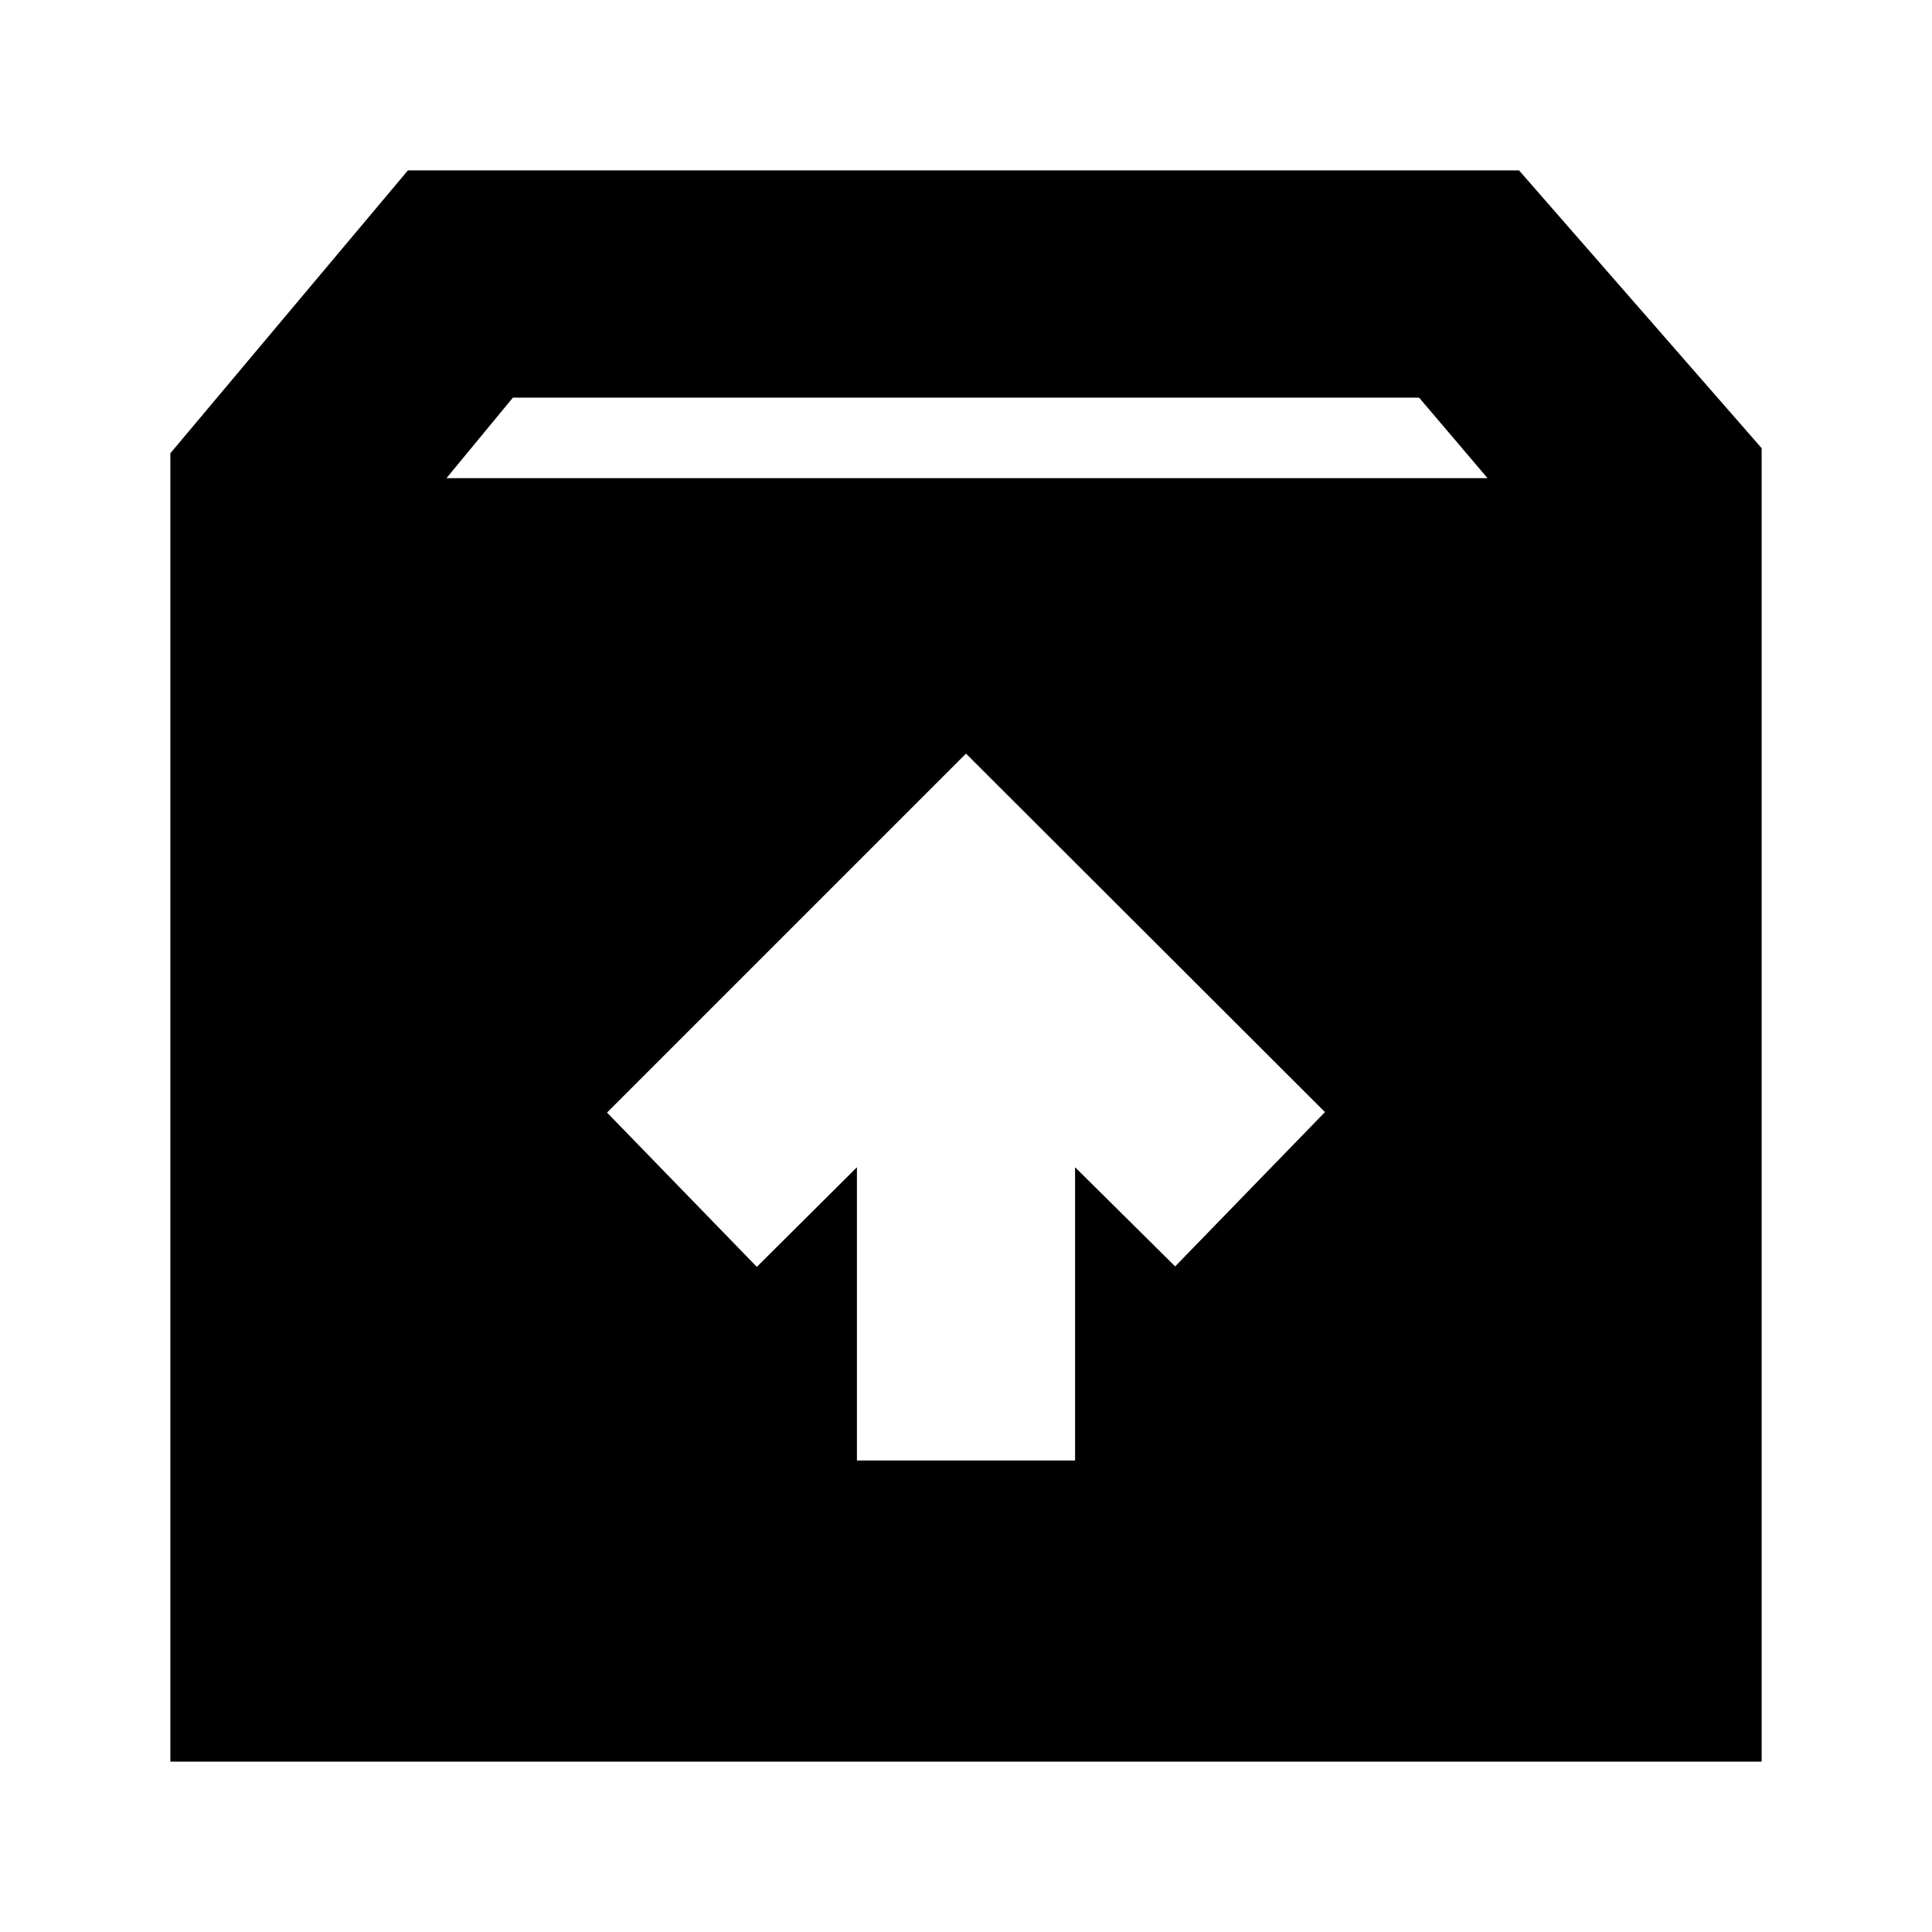 <svg xmlns="http://www.w3.org/2000/svg" height="24" viewBox="0 -960 960 960" width="24"><path d="M480-585.54 301.63-407.17l74.44 76.67L425.8-380v145.7h108.4V-380l49.73 49.26 74.44-76.67L480-585.54ZM84.65-84.65v-650.13L202.7-875.35h552.08L875.35-737.3v652.65H84.65Zm137.2-637.76h517.3l-34-40h-450.3l-33 40Z"/></svg>